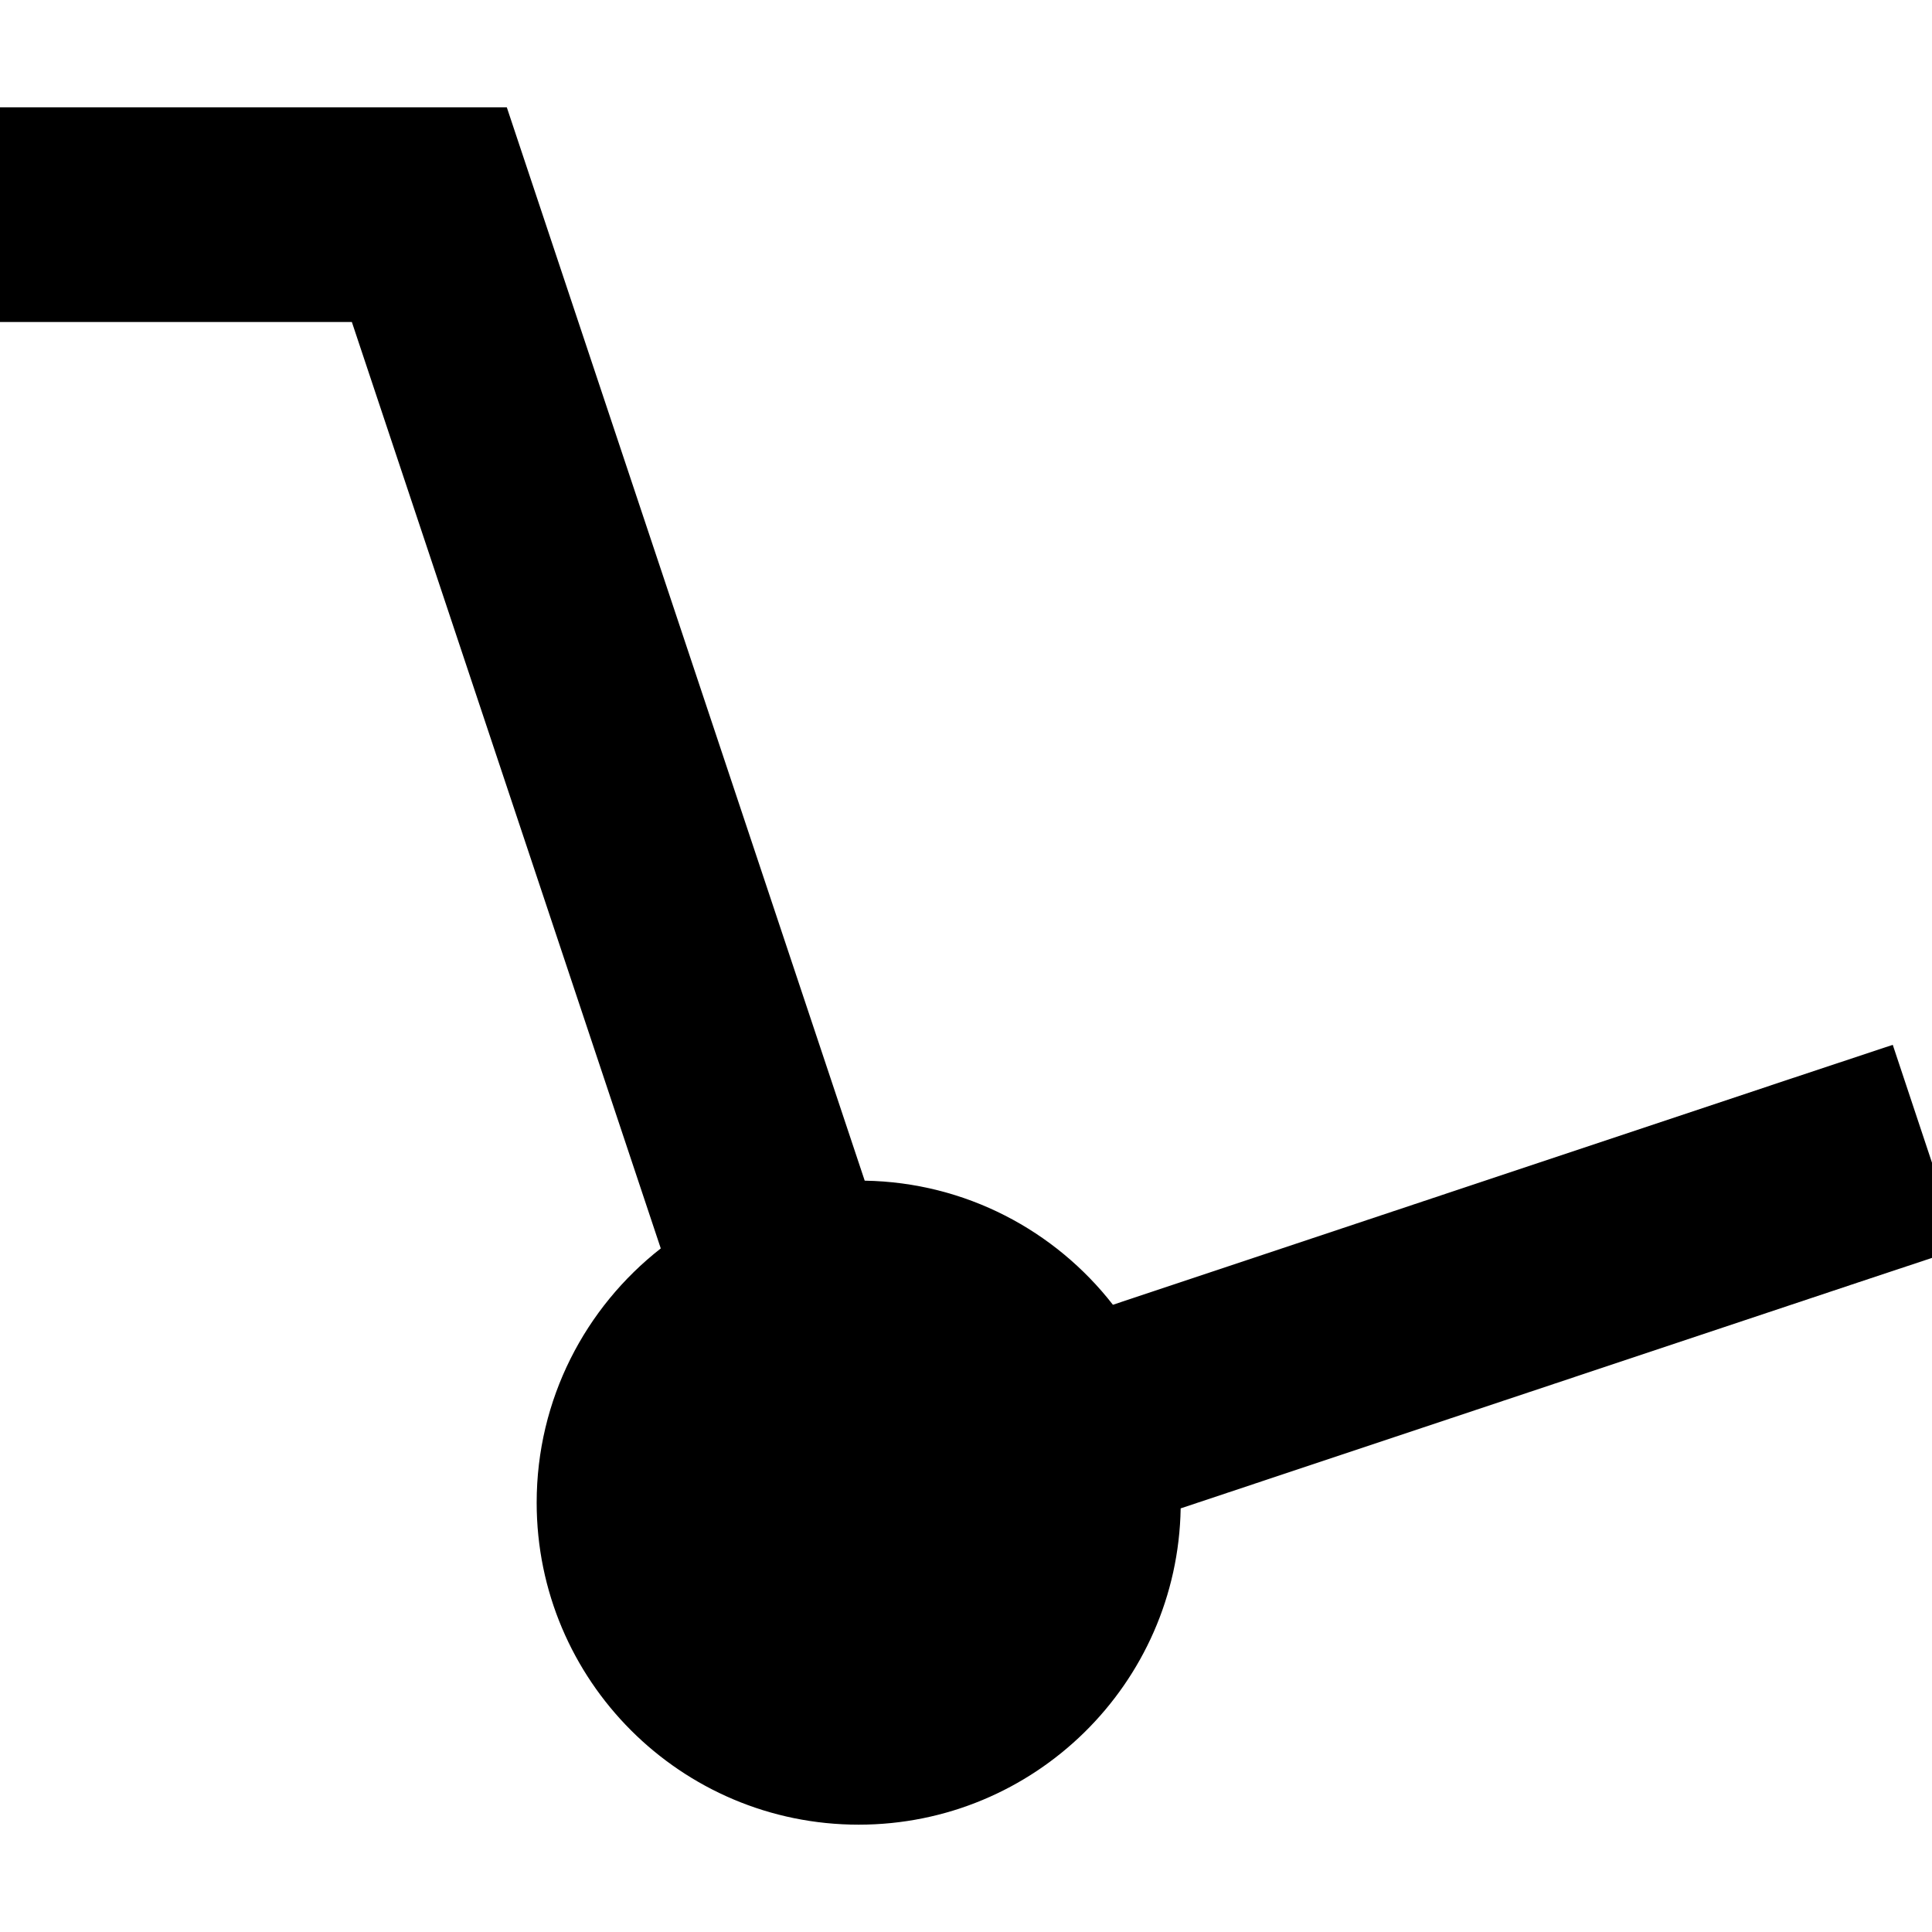 <svg xmlns="http://www.w3.org/2000/svg" width="24" height="24" viewBox="0 0 576 512"><path d="M32 0L0 0 0 64l32 0 72.9 0L197 340.2c-22.5 17.6-37 45-37 75.8c0 53 43 96 96 96c52.4 0 95.1-42 96-94.3l202.1-67.4 30.4-10.1-20.2-60.7-30.4 10.1L331.8 357c-17.2-22.1-43.9-36.5-74-37L158.4 21.9 151.1 0 128 0 32 0z"/></svg>